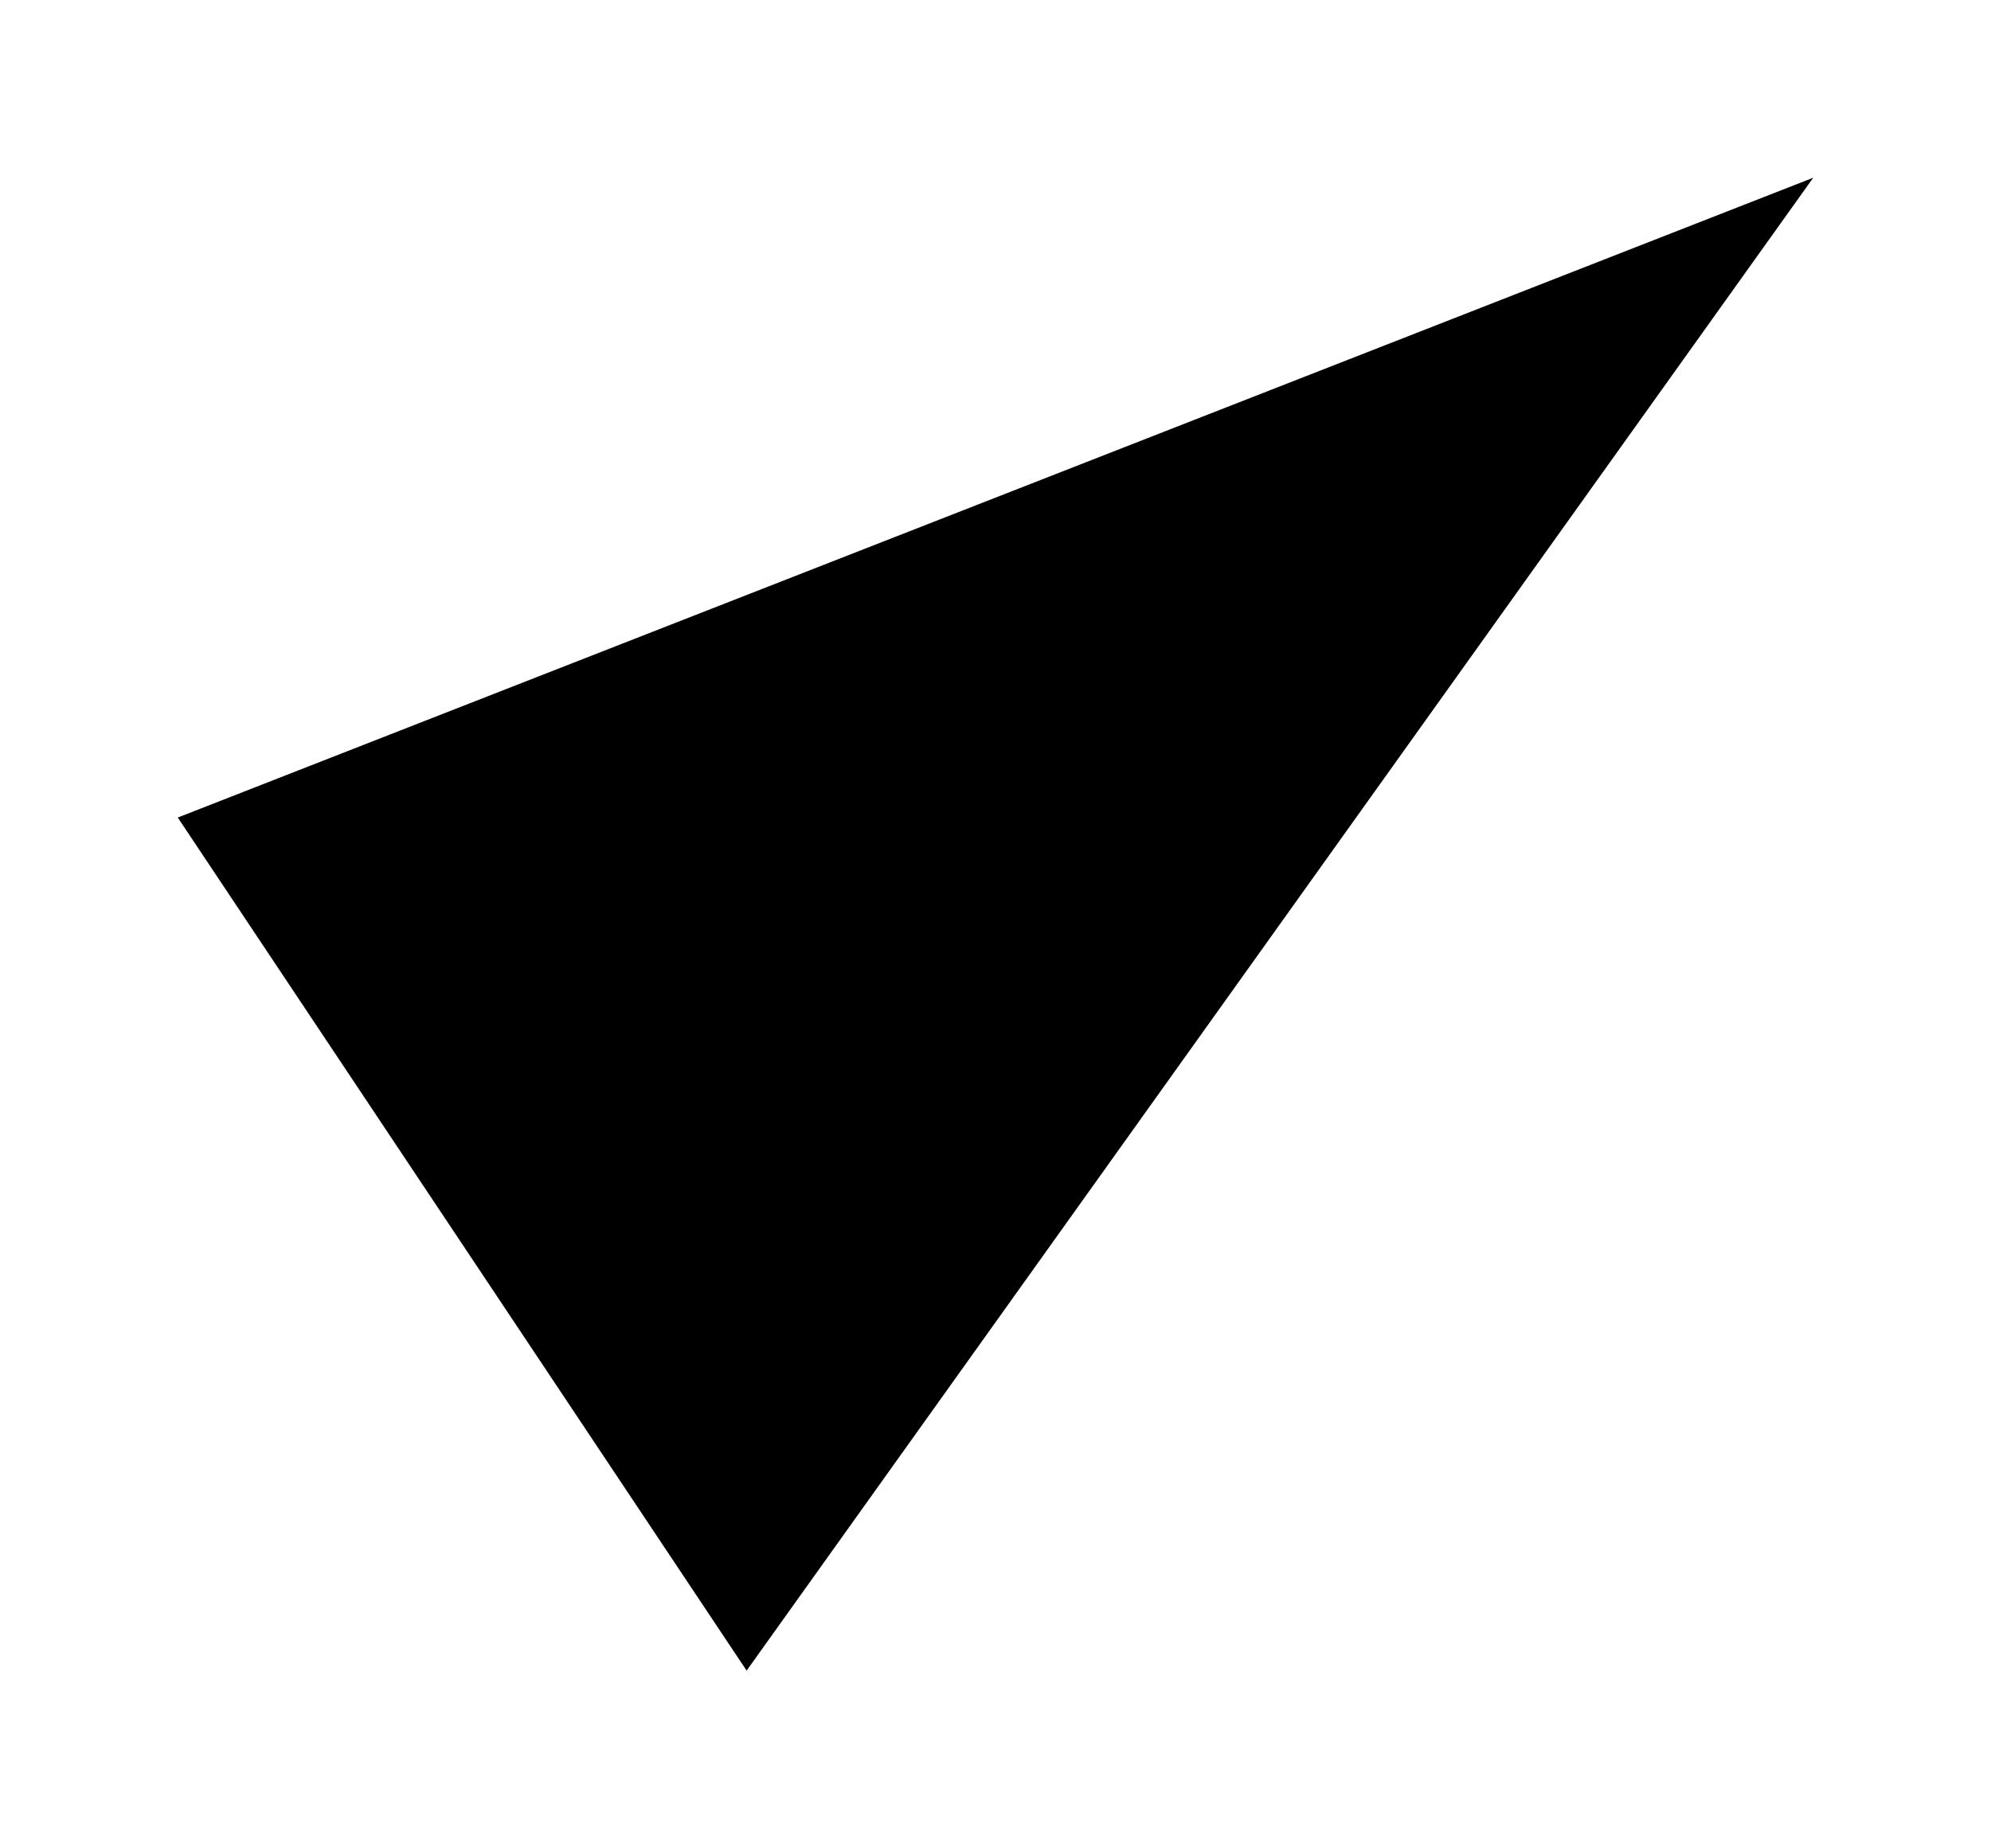 <svg xmlns="http://www.w3.org/2000/svg" viewBox="0 0 14 13"><defs><style>.e4a12be3-6cfb-4b36-9191-eadcb401e344{fill:none;stroke:#fff;stroke-linecap:round;stroke-linejoin:round;stroke-width:2.5px;}</style></defs><g id="a9ebe49e-a5fe-4c3a-8665-17d30e0d2465" data-name="Calque 2"><g id="bb3758a5-c76f-4560-9307-b76281350e75" data-name="notation-submenu"><polyline className="e4a12be3-6cfb-4b36-9191-eadcb401e344" points="1.25 5.75 5.25 11.75 12.75 1.25"/></g></g></svg>